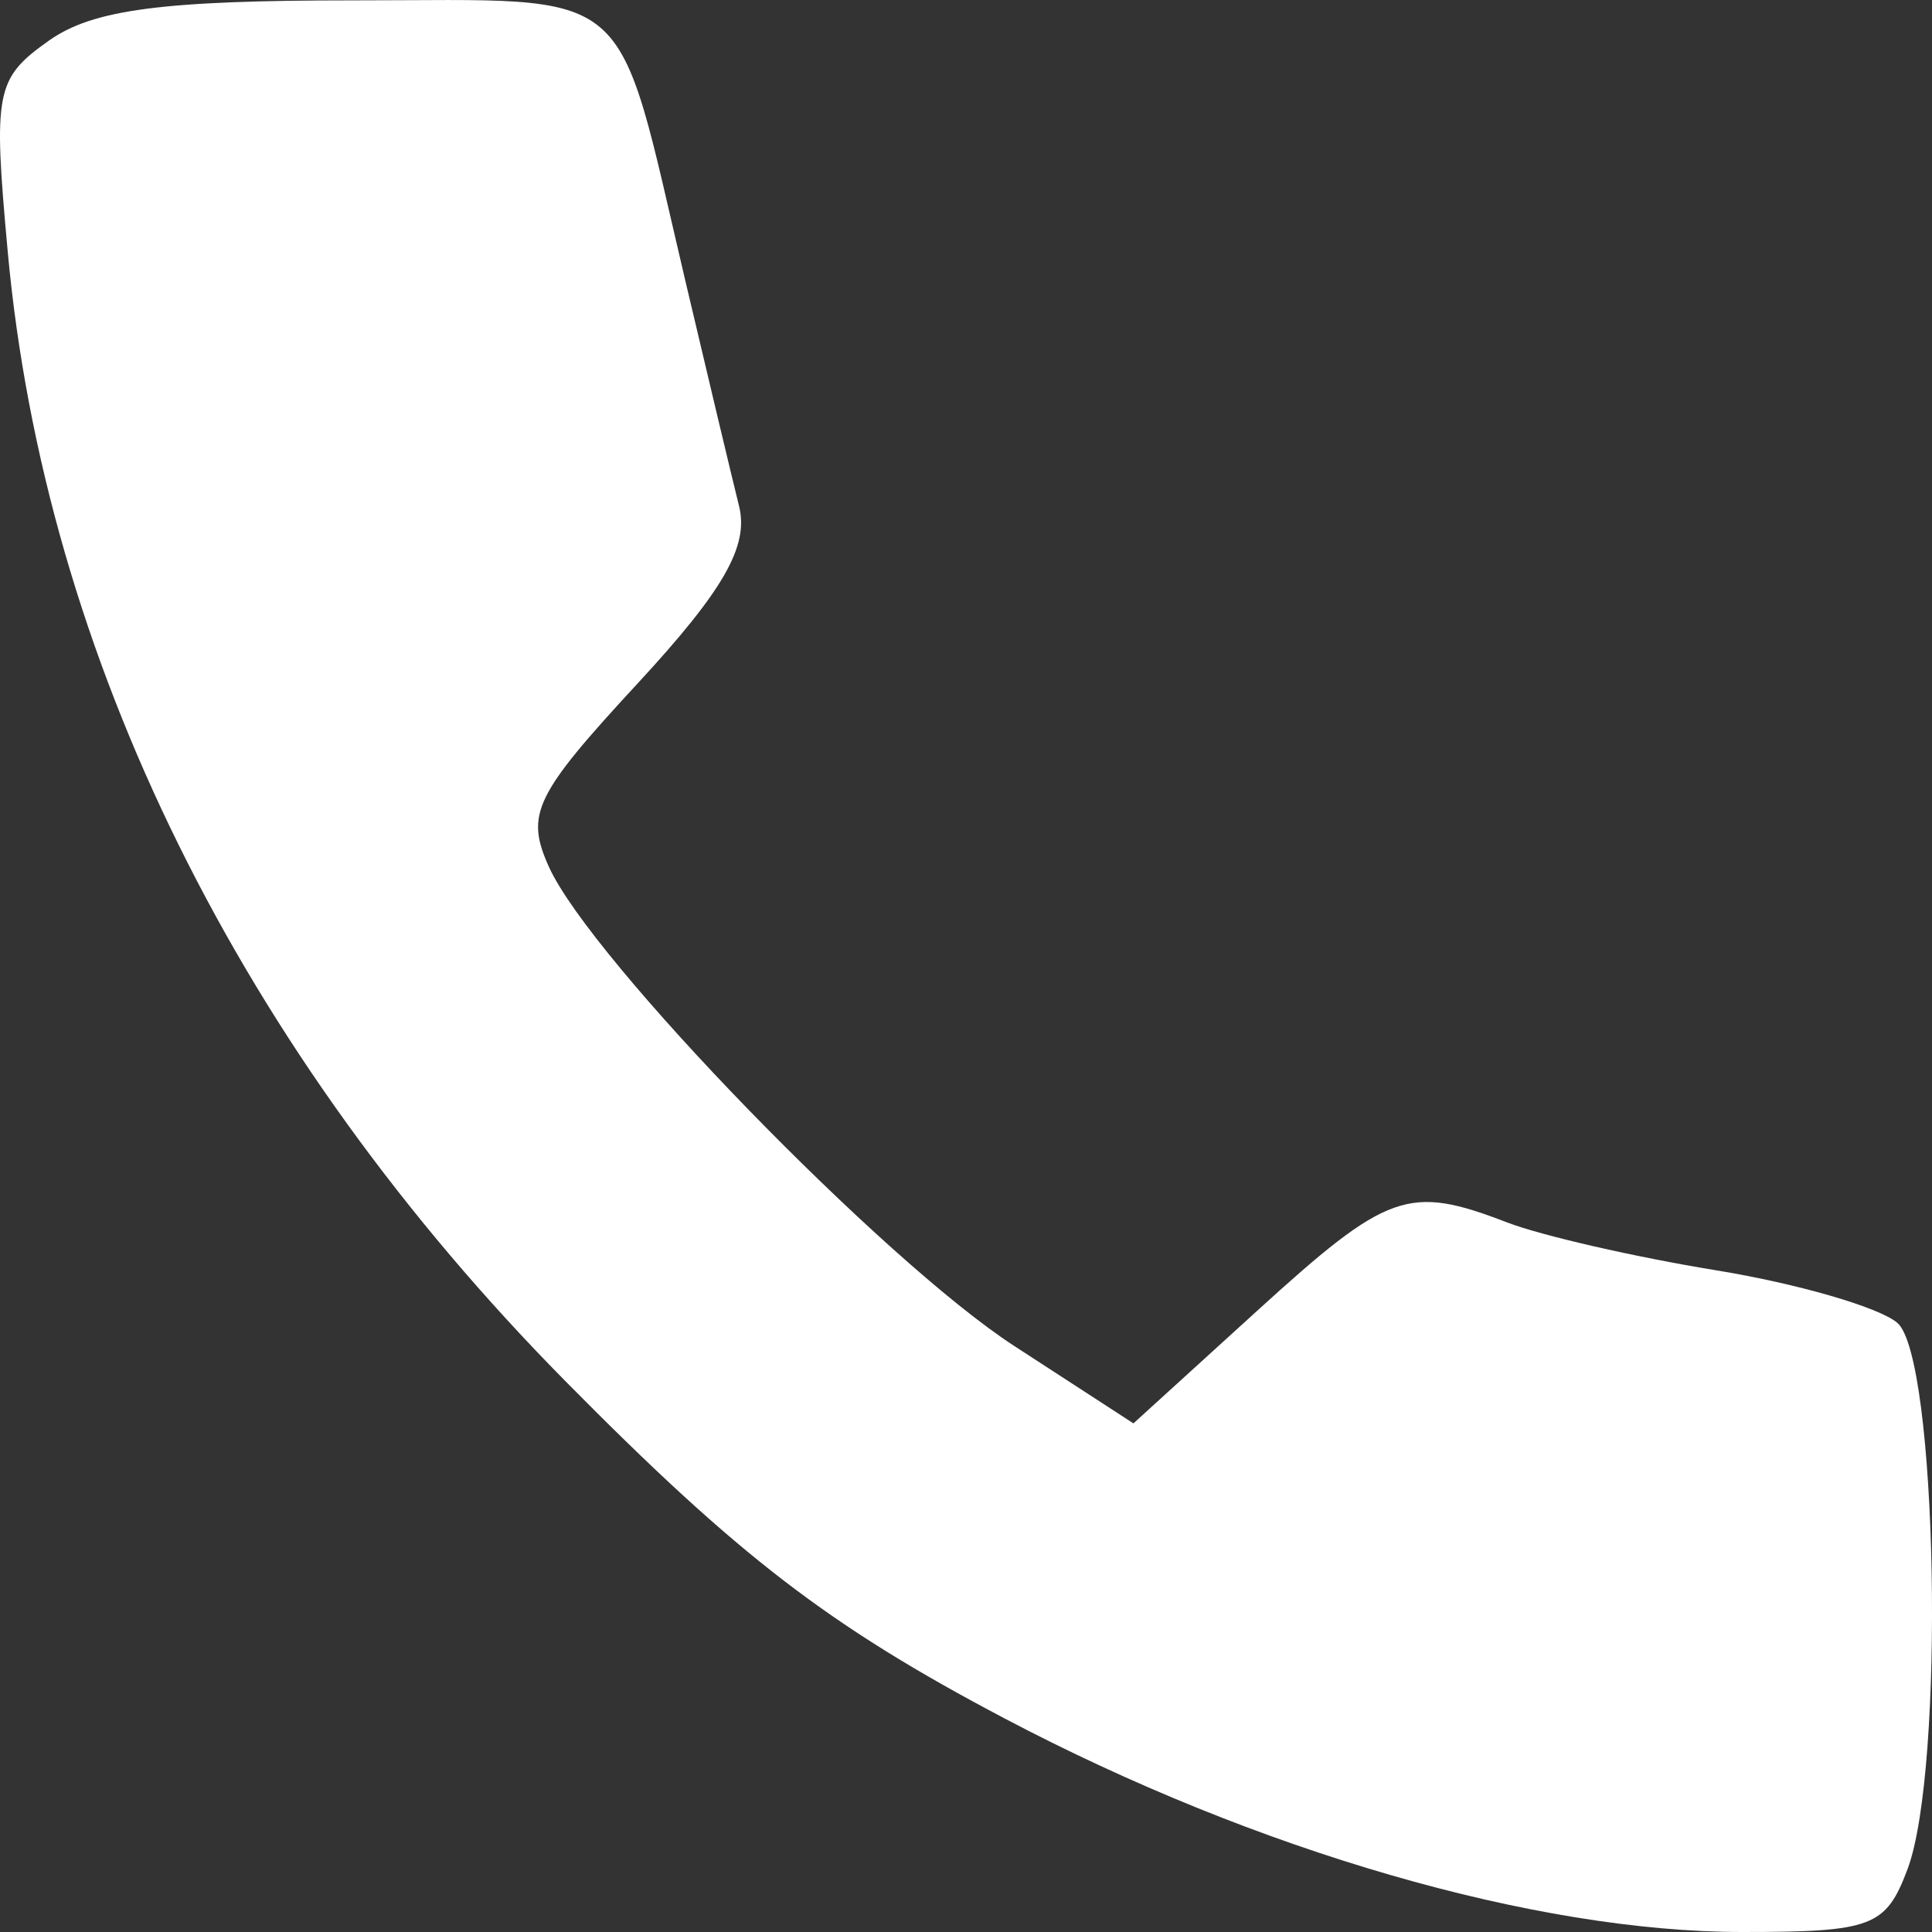 <svg width="38" height="38" viewBox="0 0 38 38" fill="none" xmlns="http://www.w3.org/2000/svg">
<rect x="0" y="0" width="38" height="38" fill="#333333" stroke="none"/>
<path fill-rule="evenodd" clip-rule="evenodd" d="M0.962 0.799C-0.088 1.544 -0.137 1.794 0.152 4.95C0.884 12.915 4.727 20.695 11.134 27.179C14.53 30.616 16.306 31.979 19.758 33.799C24.712 36.41 30.202 38 34.268 38C36.822 38 37.093 37.897 37.518 36.766C38.261 34.789 38.108 26.682 37.316 26.017C36.95 25.709 35.349 25.246 33.758 24.986C32.168 24.727 30.315 24.303 29.641 24.043C27.702 23.297 27.3 23.44 24.724 25.784L22.293 27.996L19.948 26.473C17.372 24.799 11.619 18.876 10.796 17.049C10.33 16.014 10.511 15.639 12.536 13.448C14.236 11.609 14.732 10.742 14.536 9.953C14.393 9.376 13.919 7.389 13.483 5.537C12.081 -0.417 12.58 0.007 6.974 0.007C3.198 0.007 1.825 0.187 0.962 0.799Z" fill="white"/>
</svg>
